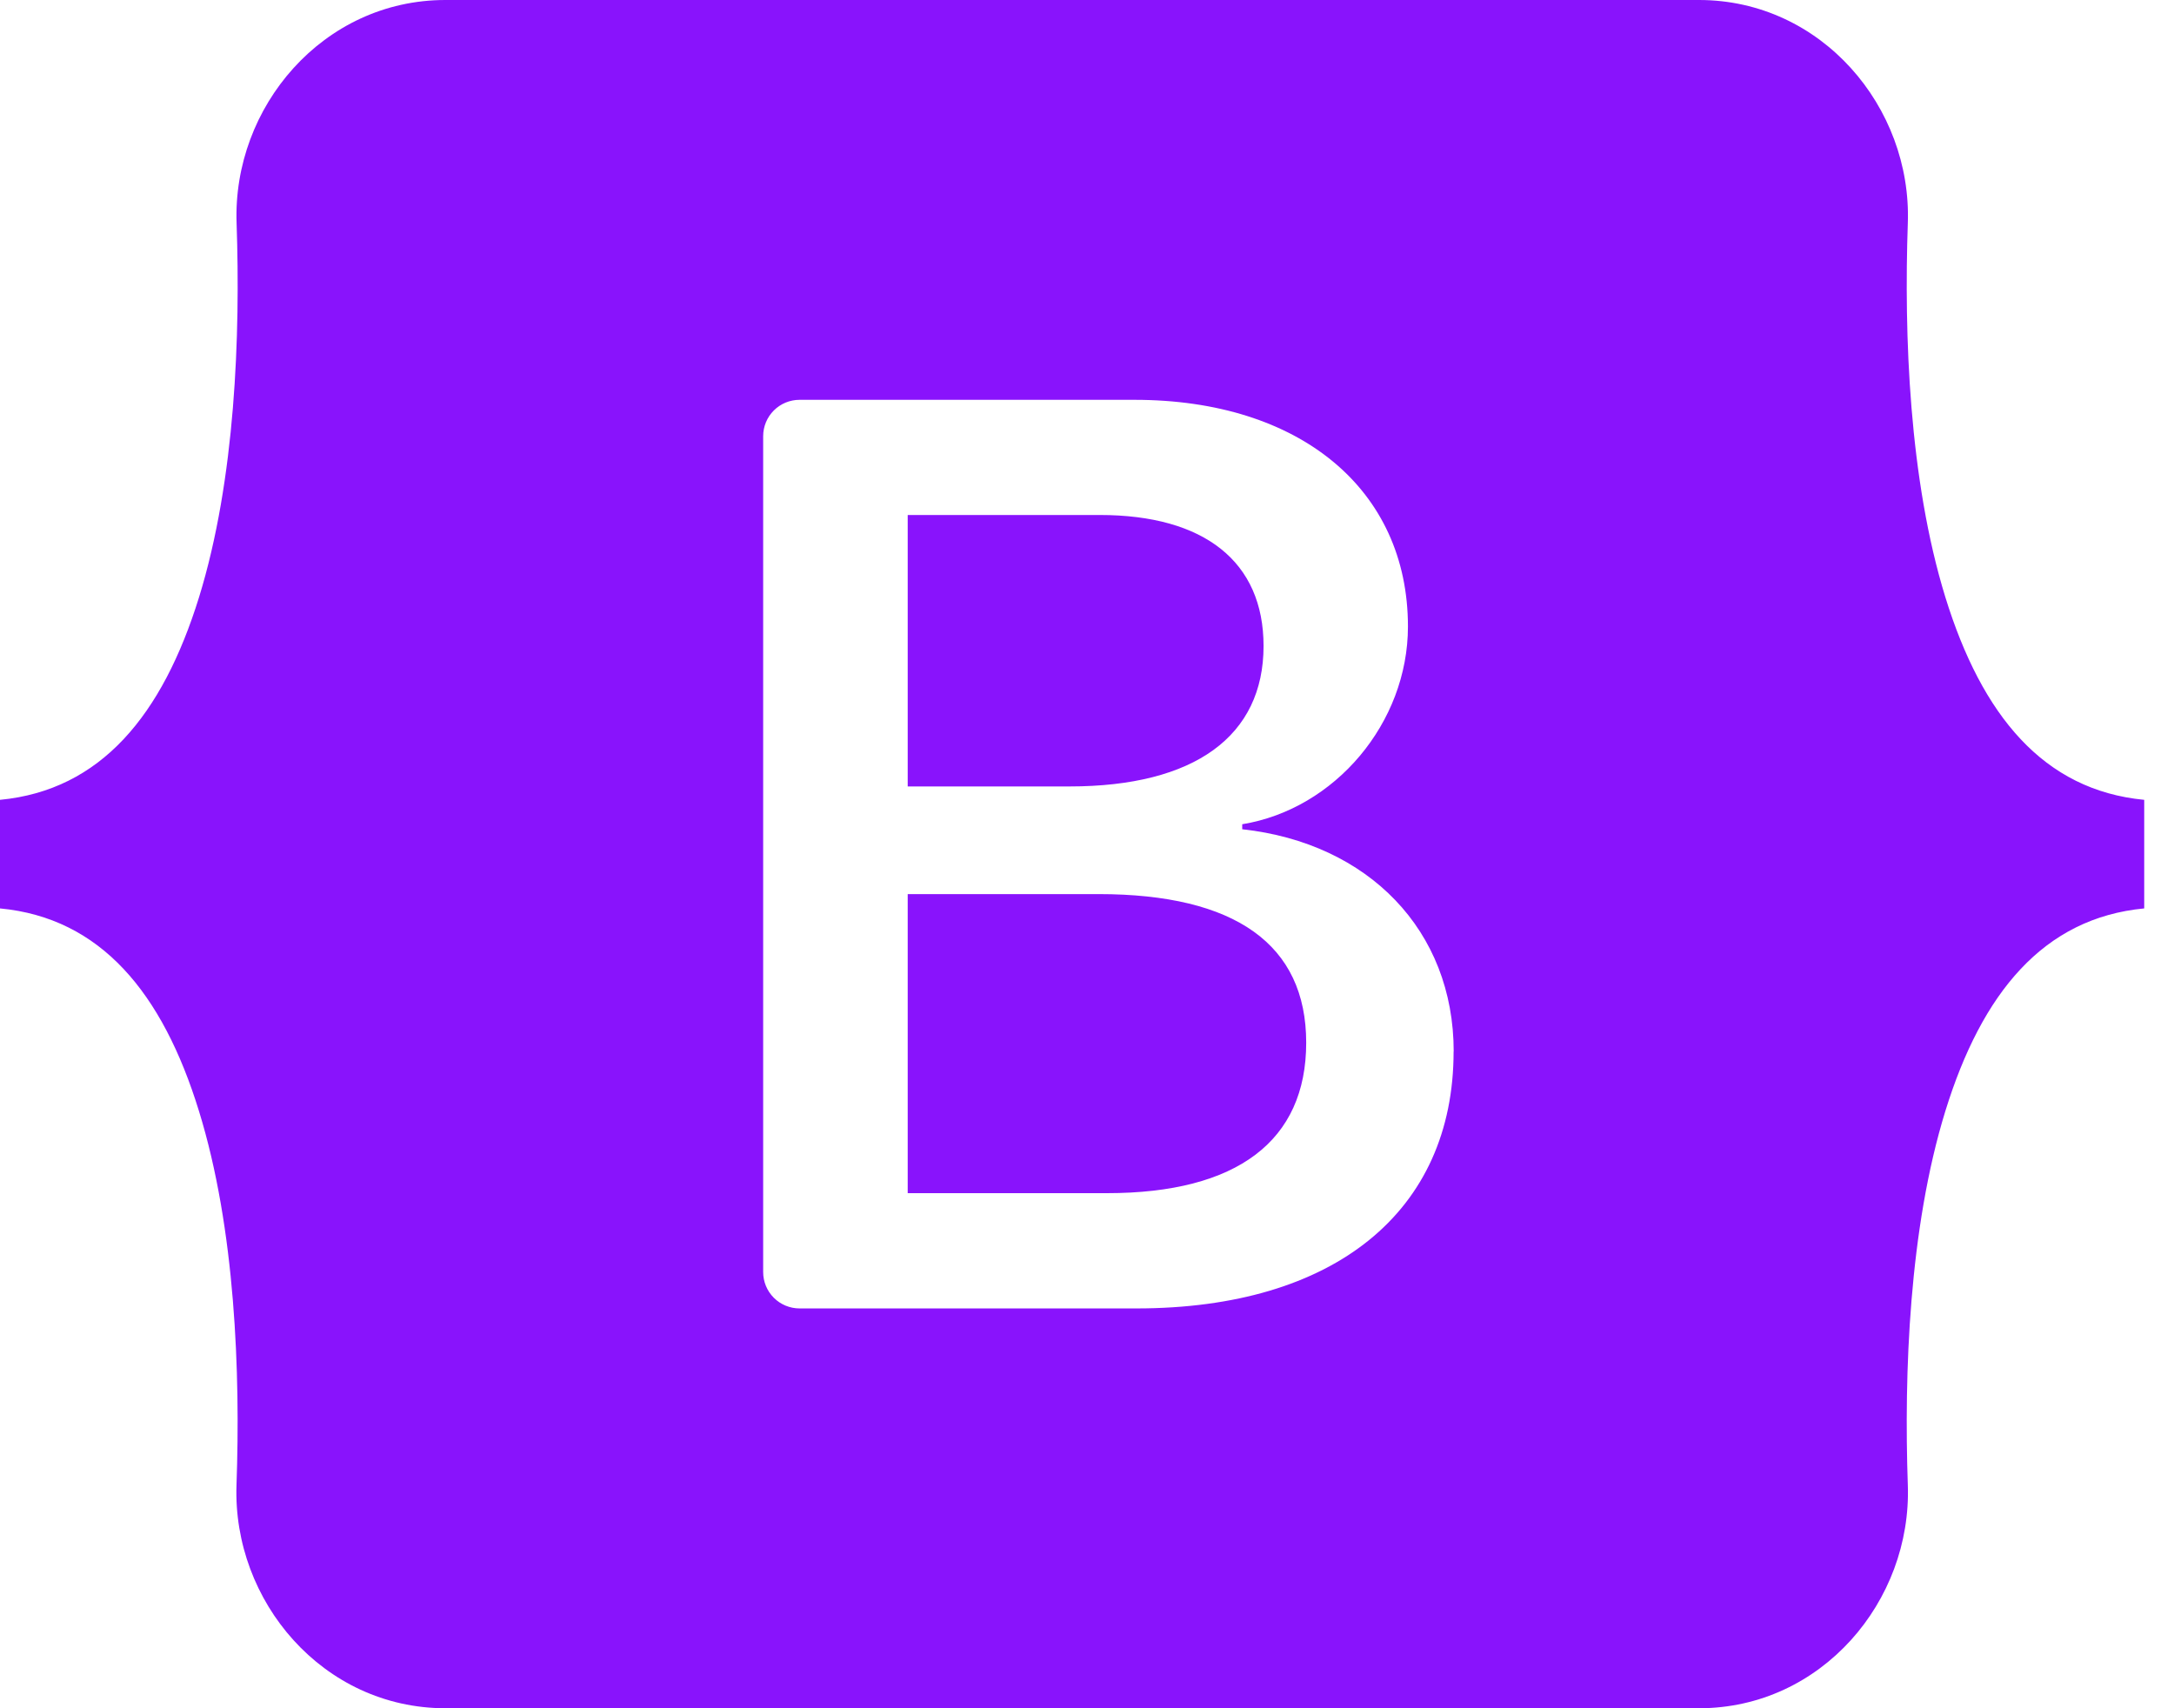 <svg width="70" height="55" viewBox="0 0 70 55" fill="none" xmlns="http://www.w3.org/2000/svg">
<path fill-rule="evenodd" clip-rule="evenodd" d="M14.34 0C10.399 0 7.485 3.449 7.618 7.186C7.741 10.782 7.58 15.434 6.409 19.228C5.23 23.031 3.245 25.442 0 25.752V29.248C3.245 29.555 5.233 31.966 6.406 35.772C7.58 39.566 7.741 44.218 7.615 47.811C7.485 51.551 10.399 55 14.34 55H54.707C58.648 55 61.562 51.551 61.429 47.811C61.306 44.218 61.467 39.566 62.638 35.772C63.814 31.966 65.796 29.558 69.041 29.248V25.752C65.796 25.442 63.814 23.031 62.638 19.228C61.467 15.431 61.306 10.779 61.429 7.186C61.562 3.446 58.645 0 54.707 0H14.34ZM46.804 33.856C46.804 39.005 42.964 42.127 36.592 42.127H25.744C25.433 42.127 25.135 42.003 24.916 41.784C24.696 41.564 24.573 41.266 24.573 40.956V14.041C24.574 13.731 24.697 13.434 24.917 13.215C25.136 12.996 25.434 12.873 25.744 12.873H36.532C41.845 12.873 45.334 15.75 45.334 20.172C45.334 23.273 42.987 26.049 39.998 26.538V26.699C44.069 27.145 46.807 29.964 46.807 33.856H46.804ZM35.412 16.581H29.227V25.321H34.437C38.465 25.321 40.685 23.698 40.685 20.799C40.685 18.083 38.775 16.581 35.412 16.581ZM29.227 28.787V38.416H35.643C39.834 38.416 42.058 36.733 42.058 33.571C42.058 30.407 39.773 28.787 35.372 28.787H29.227Z" fill="#8913FC"/>
</svg>
